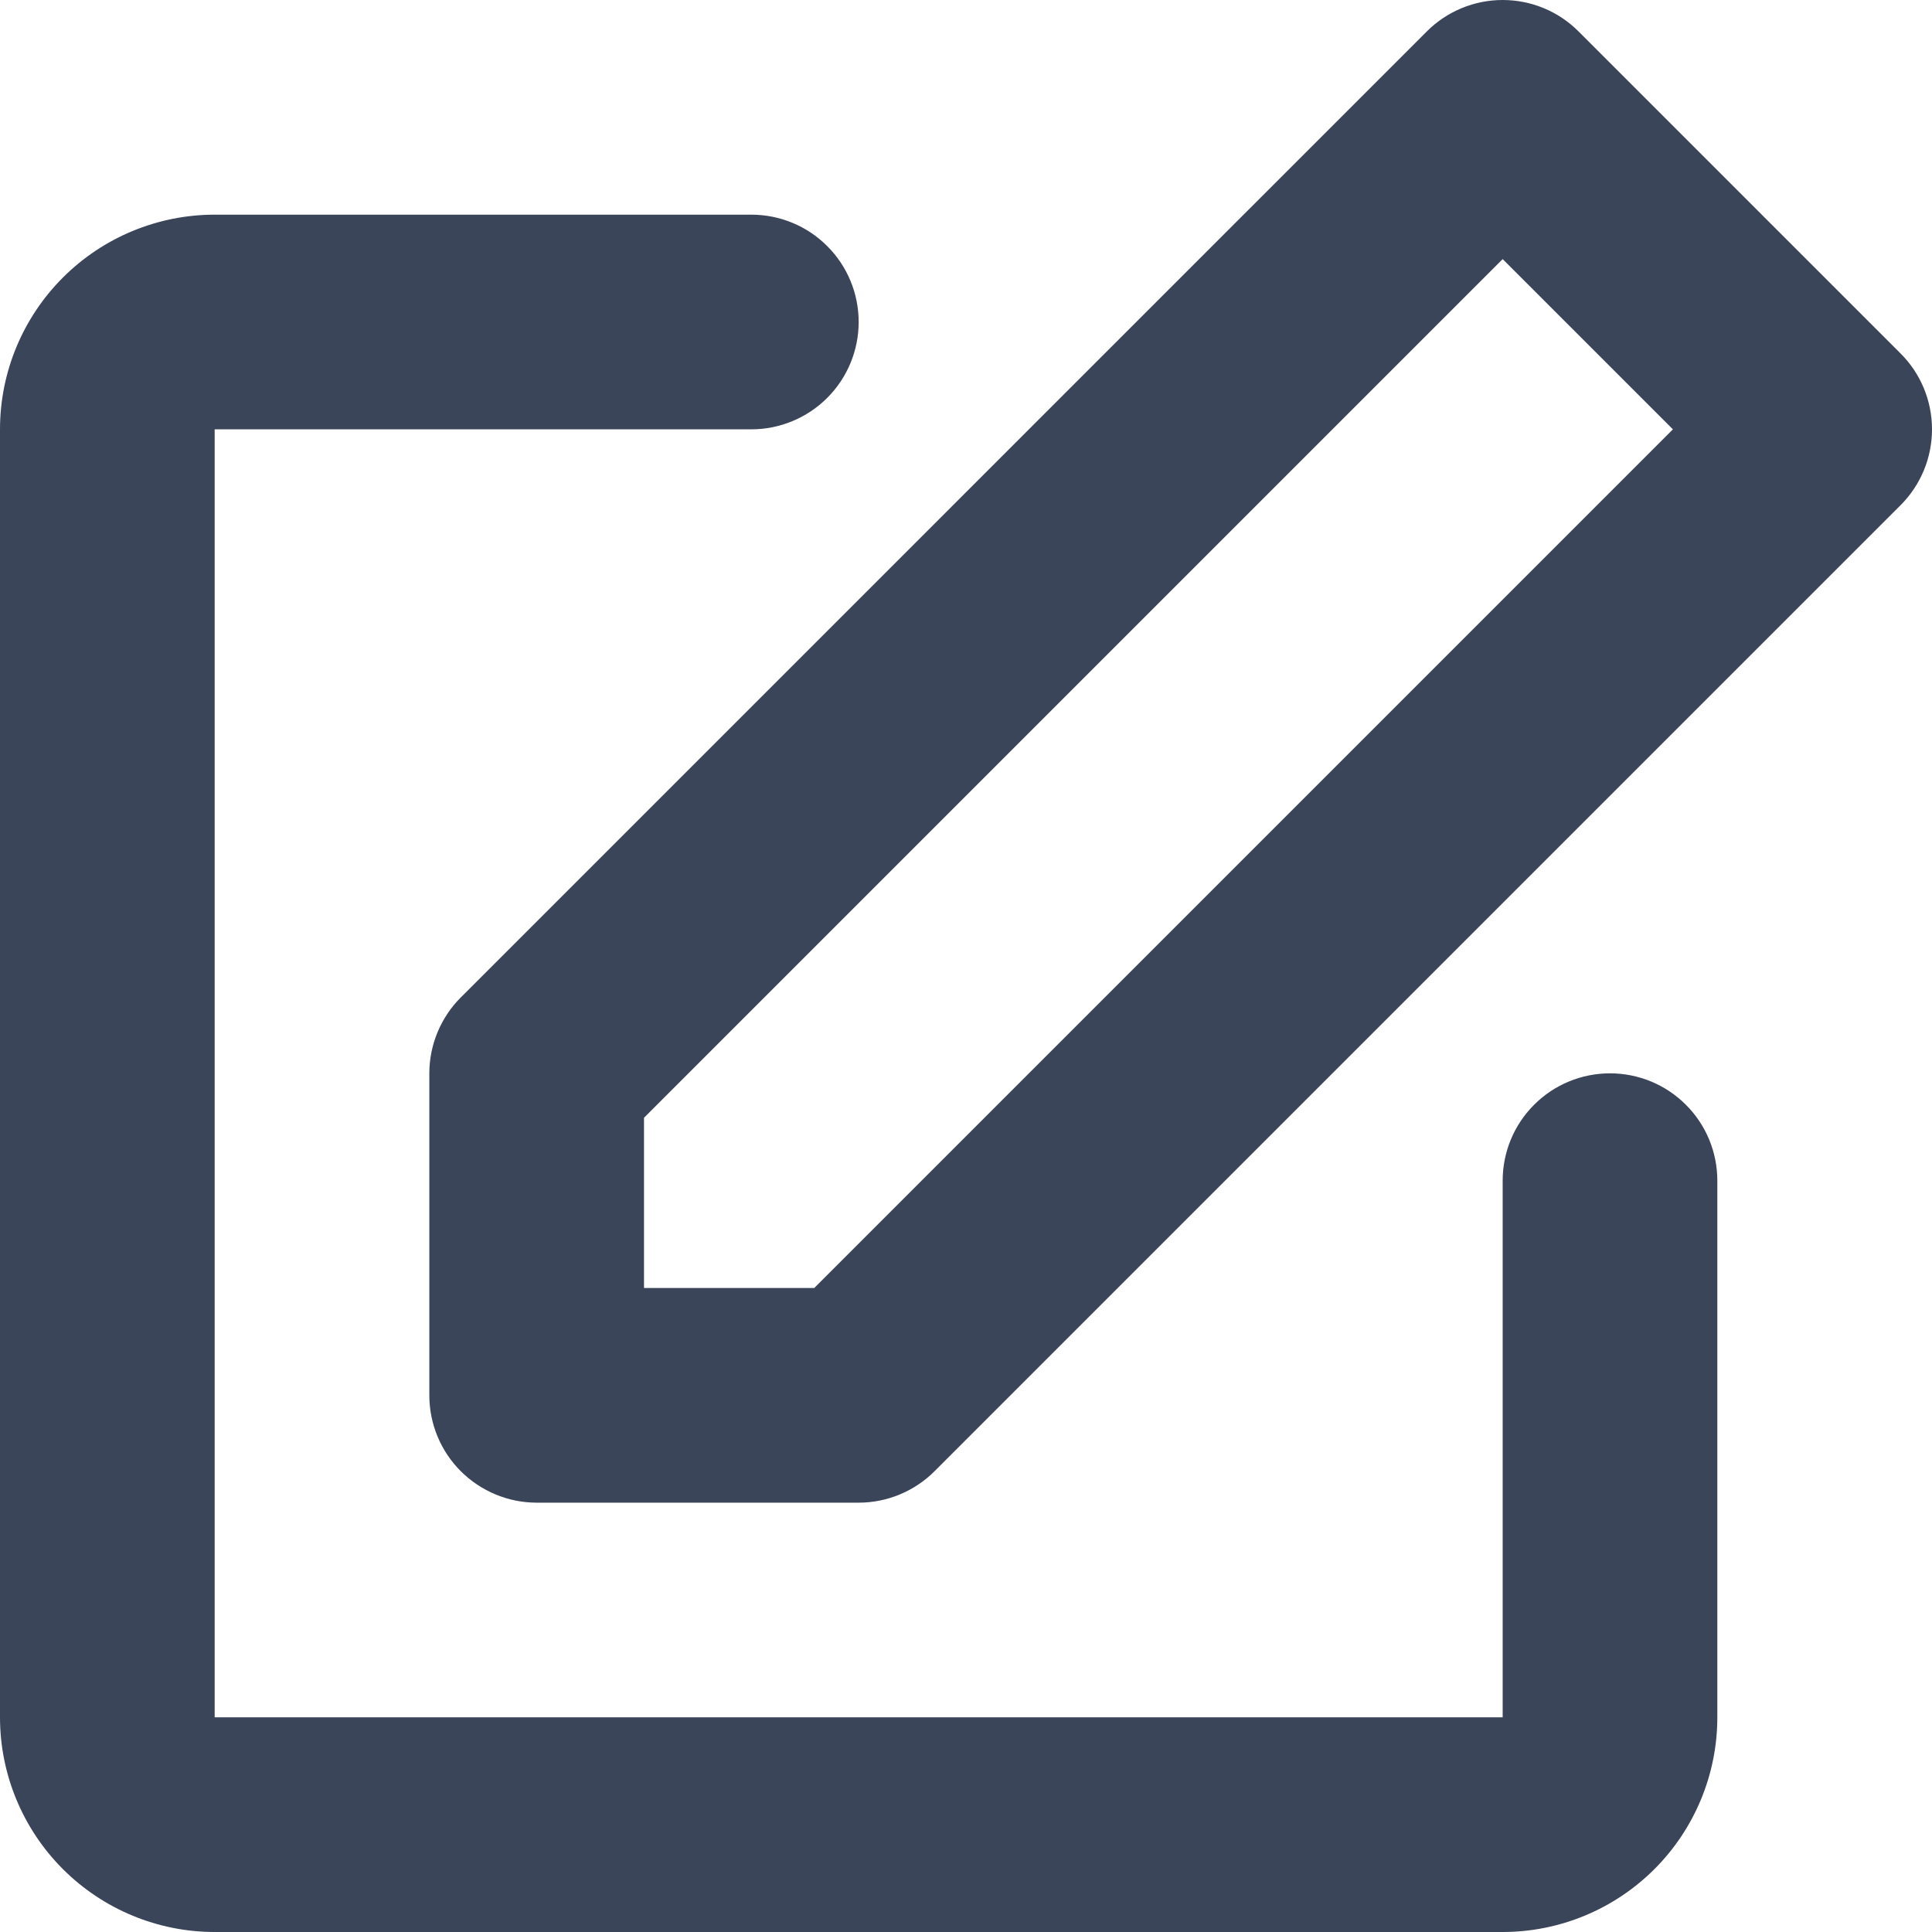 <svg width="18" height="18" viewBox="0 0 18 18" fill="none" xmlns="http://www.w3.org/2000/svg">
<path d="M13.293 0.293C13.481 0.105 13.735 0 14 0C14.265 0 14.52 0.105 14.707 0.293L17.707 3.293C17.895 3.48 18 3.735 18 4C18 4.265 17.895 4.519 17.707 4.707L8.707 13.707C8.52 13.894 8.265 14 8 14H5C4.735 14 4.481 13.894 4.293 13.707C4.105 13.519 4 13.265 4 13V10C4 9.735 4.106 9.48 4.293 9.293L13.293 0.293ZM6 10.414V12H7.586L15.586 4L14 2.414L6 10.414ZM0 4C0 3.469 0.211 2.961 0.586 2.586C0.961 2.211 1.47 2 2 2H7C7.265 2 7.52 2.105 7.707 2.293C7.895 2.48 8 2.735 8 3C8 3.265 7.895 3.519 7.707 3.707C7.52 3.894 7.265 4 7 4H2V16H14V11C14 10.735 14.105 10.48 14.293 10.293C14.48 10.105 14.735 10 15 10C15.265 10 15.52 10.105 15.707 10.293C15.895 10.48 16 10.735 16 11V16C16 16.53 15.789 17.039 15.414 17.414C15.039 17.789 14.53 18 14 18H2C1.47 18 0.961 17.789 0.586 17.414C0.211 17.039 0 16.53 0 16V4Z" fill="#3B4559"/>
</svg>
